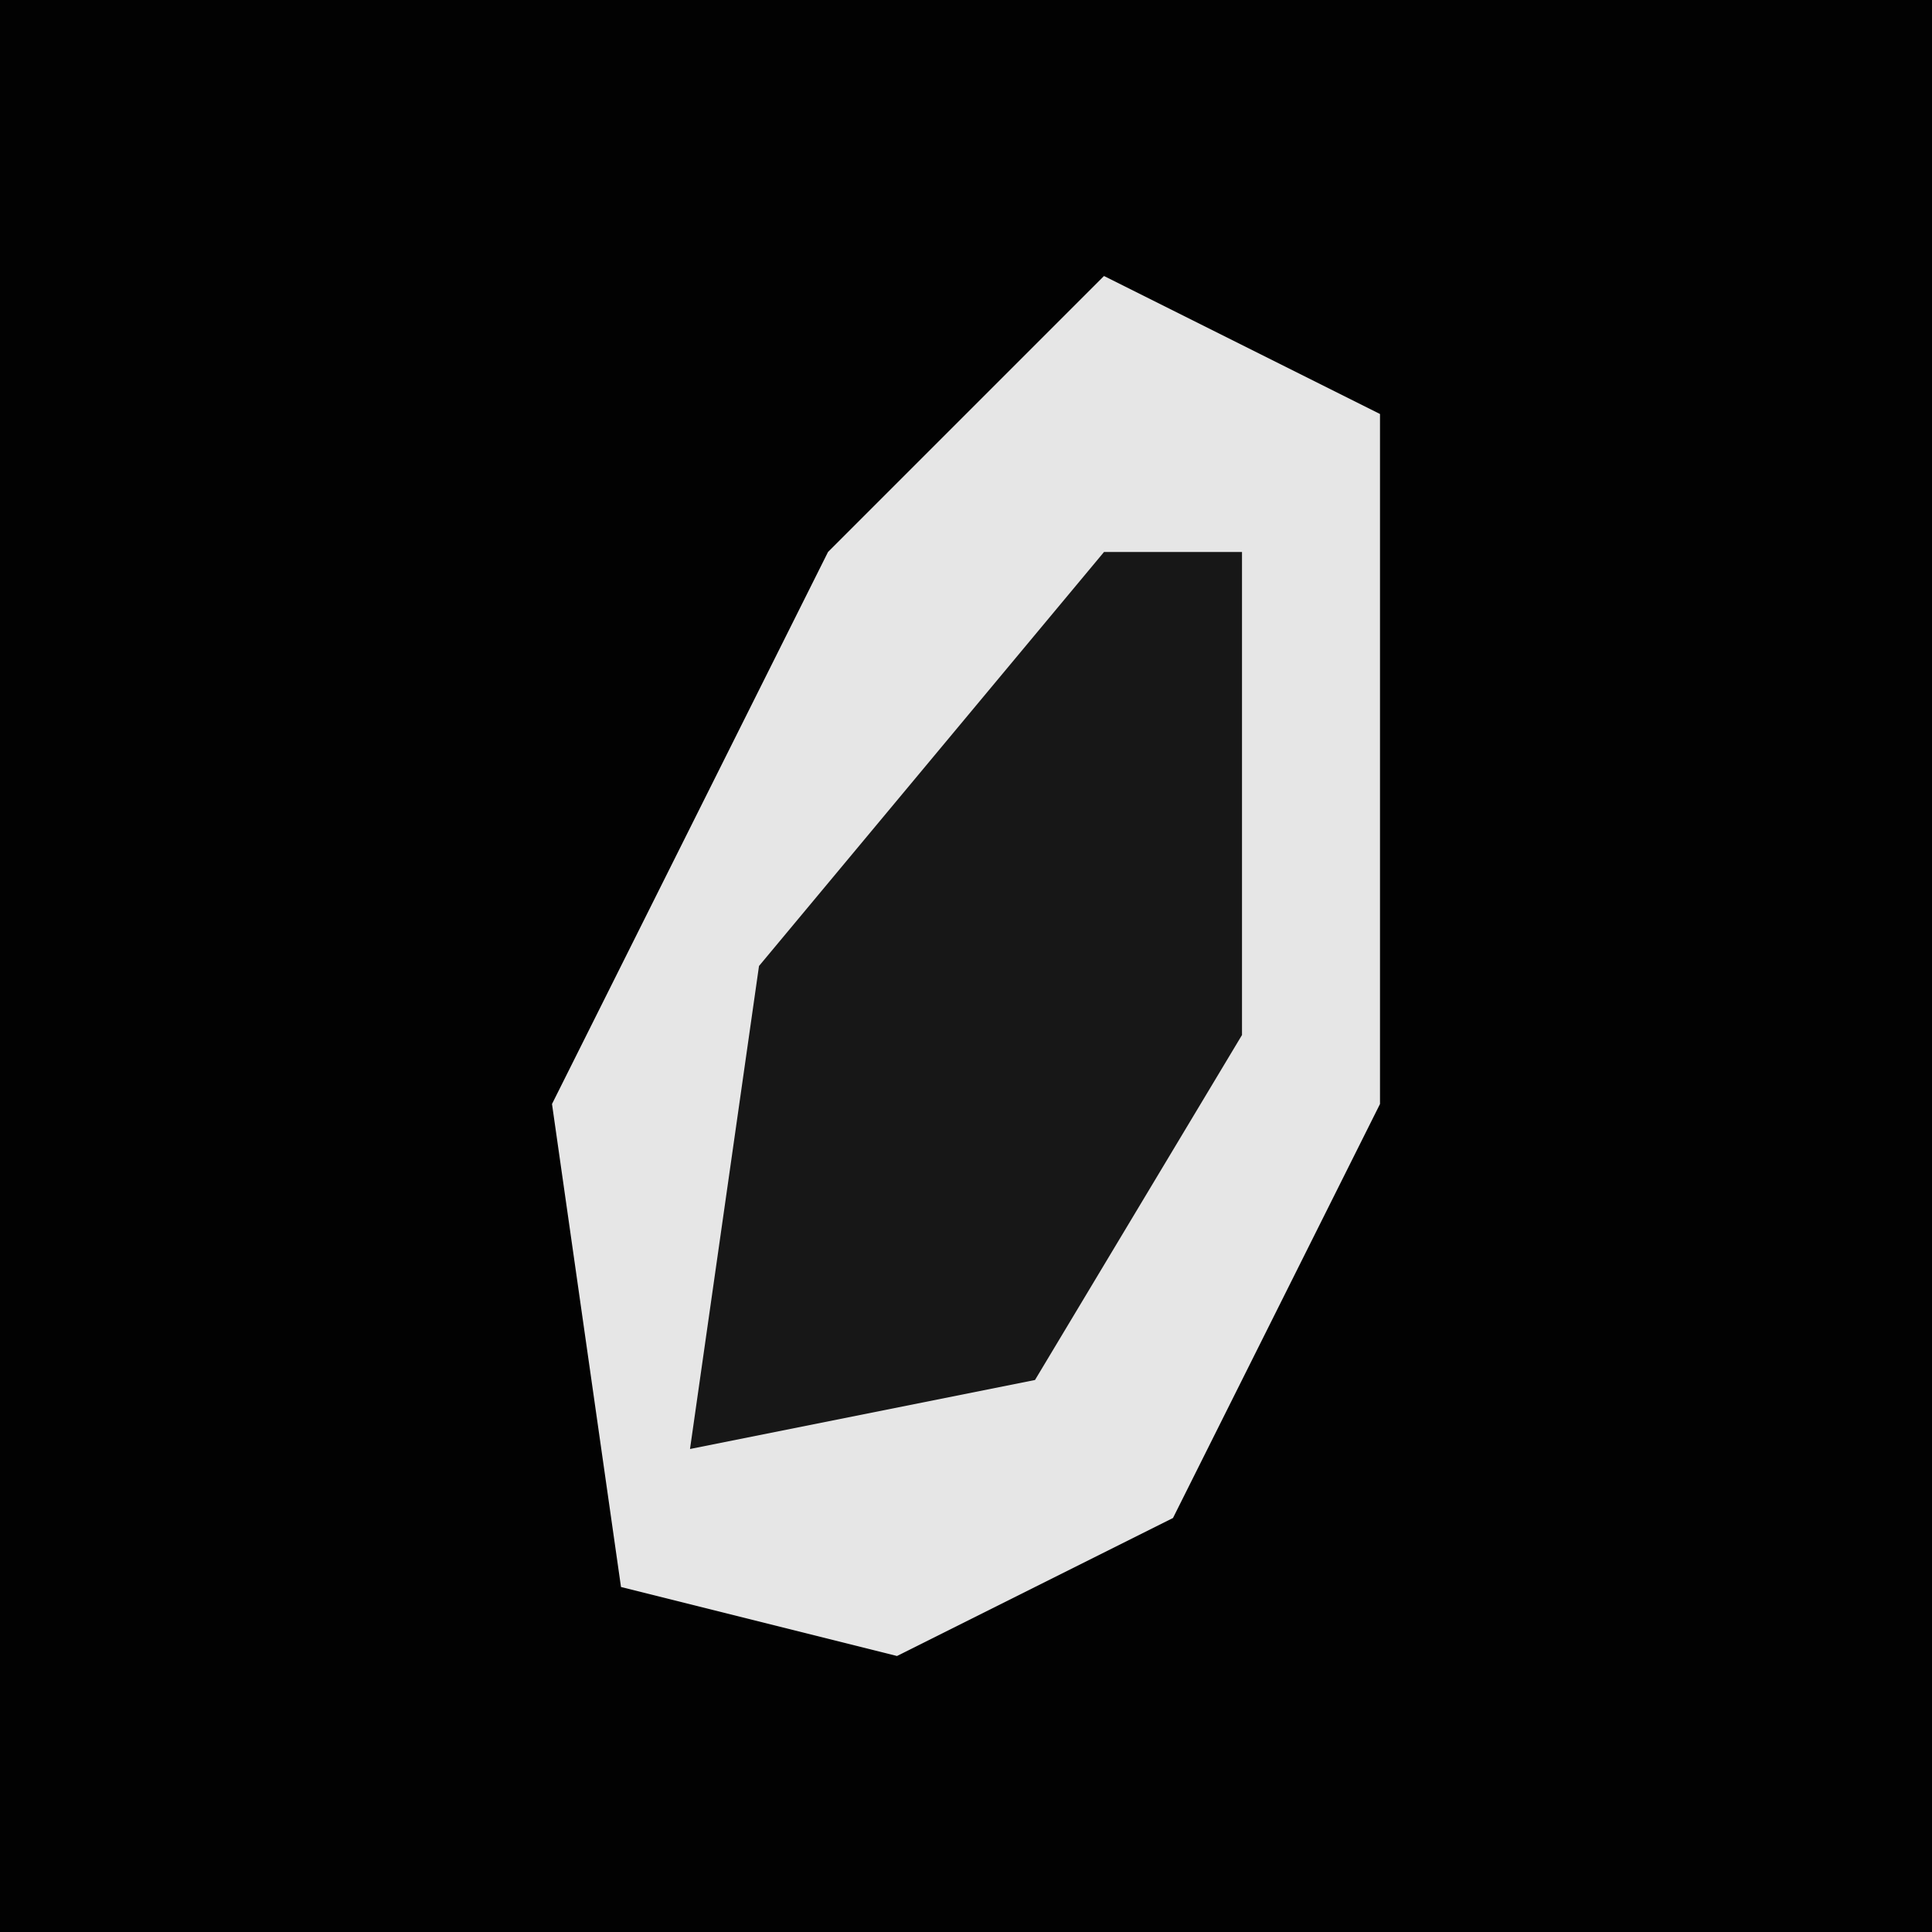 <?xml version="1.0" encoding="UTF-8"?>
<svg version="1.1" xmlns="http://www.w3.org/2000/svg" width="28" height="28">
<path d="M0,0 L28,0 L28,28 L0,28 Z " fill="#020202" transform="translate(0,0)"/>
<path d="M0,0 L4,2 L4,12 L1,18 L-3,20 L-7,19 L-8,12 L-4,4 Z " fill="#E6E6E6" transform="translate(16,4)"/>
<path d="M0,0 L2,0 L2,7 L-1,12 L-6,13 L-5,6 Z " fill="#171717" transform="translate(16,8)"/>
</svg>
